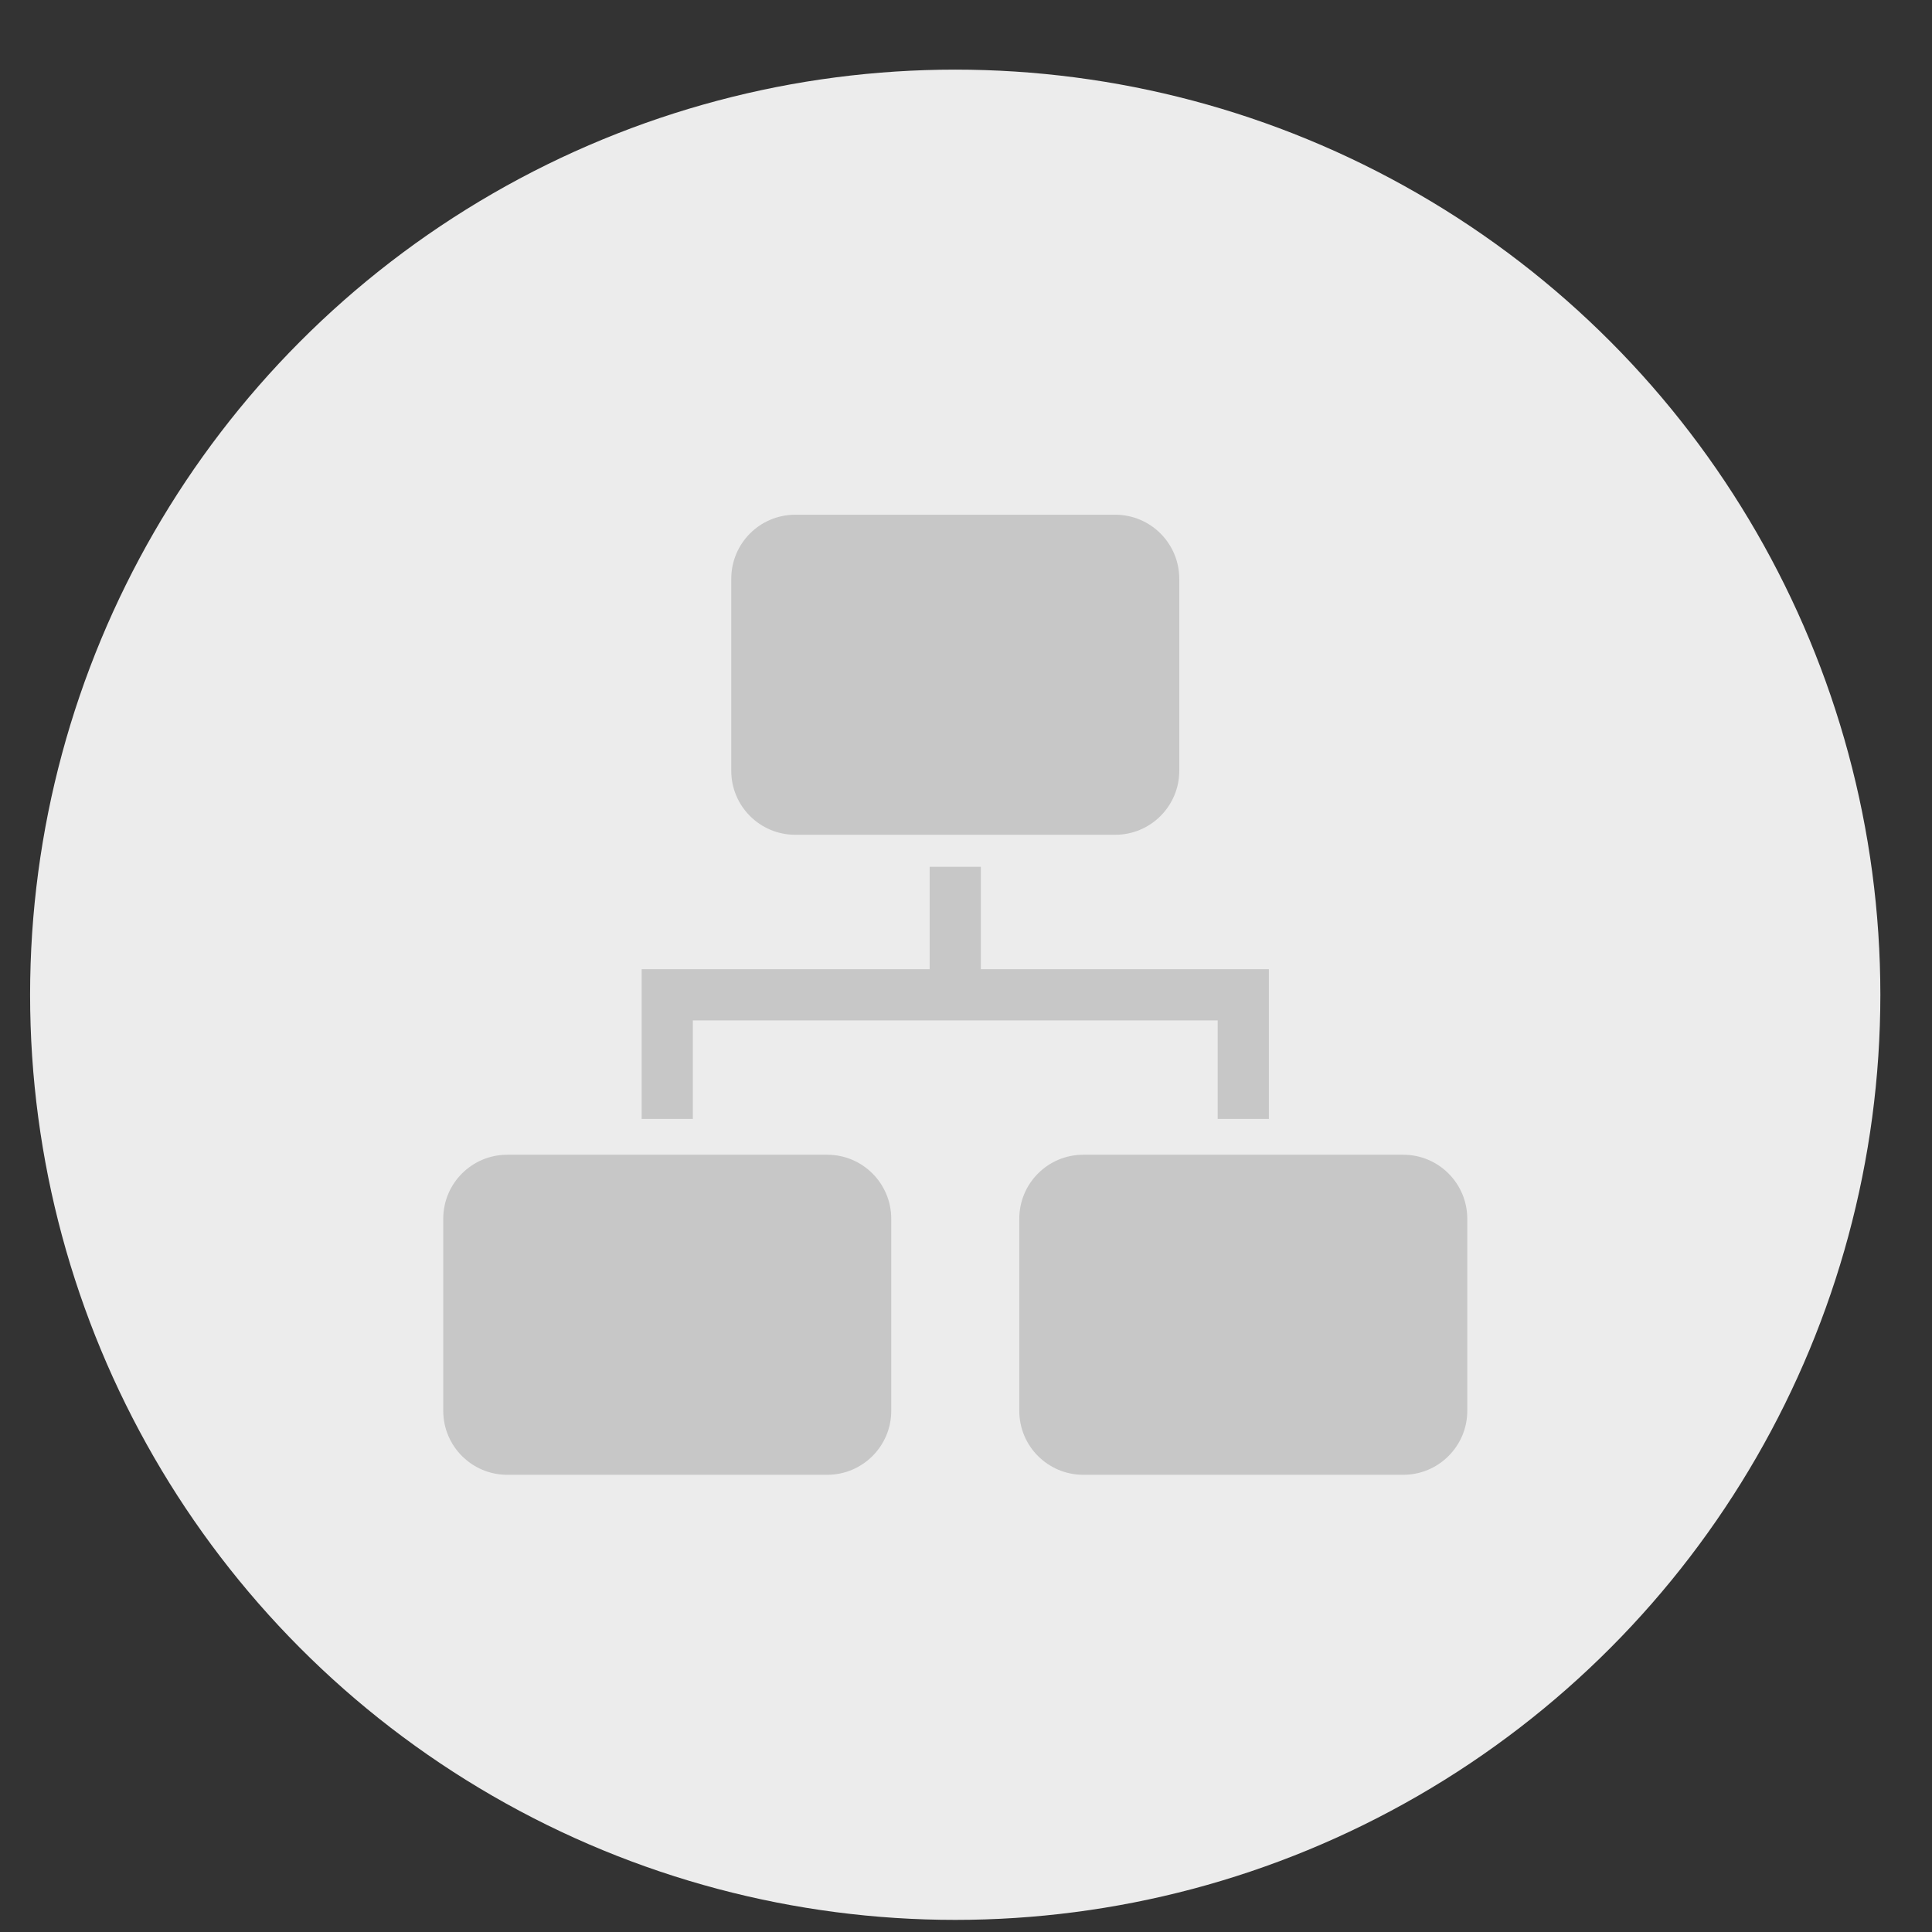 <svg width="26" height="26" viewBox="0 0 26 26" fill="none" xmlns="http://www.w3.org/2000/svg">
<rect x="0" y="0" width="26" height="26" fill="#333333" stroke="none"/>
<circle cx="12.855" cy="13.387" r="12.45" fill="#ECECEC"/>
<path d="M9.324 13.732H16.387V15.058H17.076V13.043H13.2V11.665H12.511V13.043H8.635V15.058H9.324V13.732Z" fill="#C7C7C7"/>
<path d="M11.133 15.54H6.826C6.35 15.54 5.965 15.926 5.965 16.402V18.986C5.965 19.461 6.35 19.847 6.826 19.847H11.133C11.608 19.847 11.994 19.461 11.994 18.986V16.402C11.994 15.926 11.608 15.54 11.133 15.54Z" fill="#C7C7C7"/>
<path d="M18.885 15.54H14.578C14.102 15.54 13.717 15.926 13.717 16.402V18.986C13.717 19.461 14.102 19.847 14.578 19.847H18.885C19.36 19.847 19.746 19.461 19.746 18.986V16.402C19.746 15.926 19.36 15.54 18.885 15.54Z" fill="#C7C7C7"/>
<path d="M15.009 6.927H10.702C10.226 6.927 9.841 7.313 9.841 7.789V10.373C9.841 10.848 10.226 11.234 10.702 11.234H15.009C15.484 11.234 15.87 10.848 15.87 10.373V7.789C15.87 7.313 15.484 6.927 15.009 6.927Z" fill="#C7C7C7"/>
</svg>
